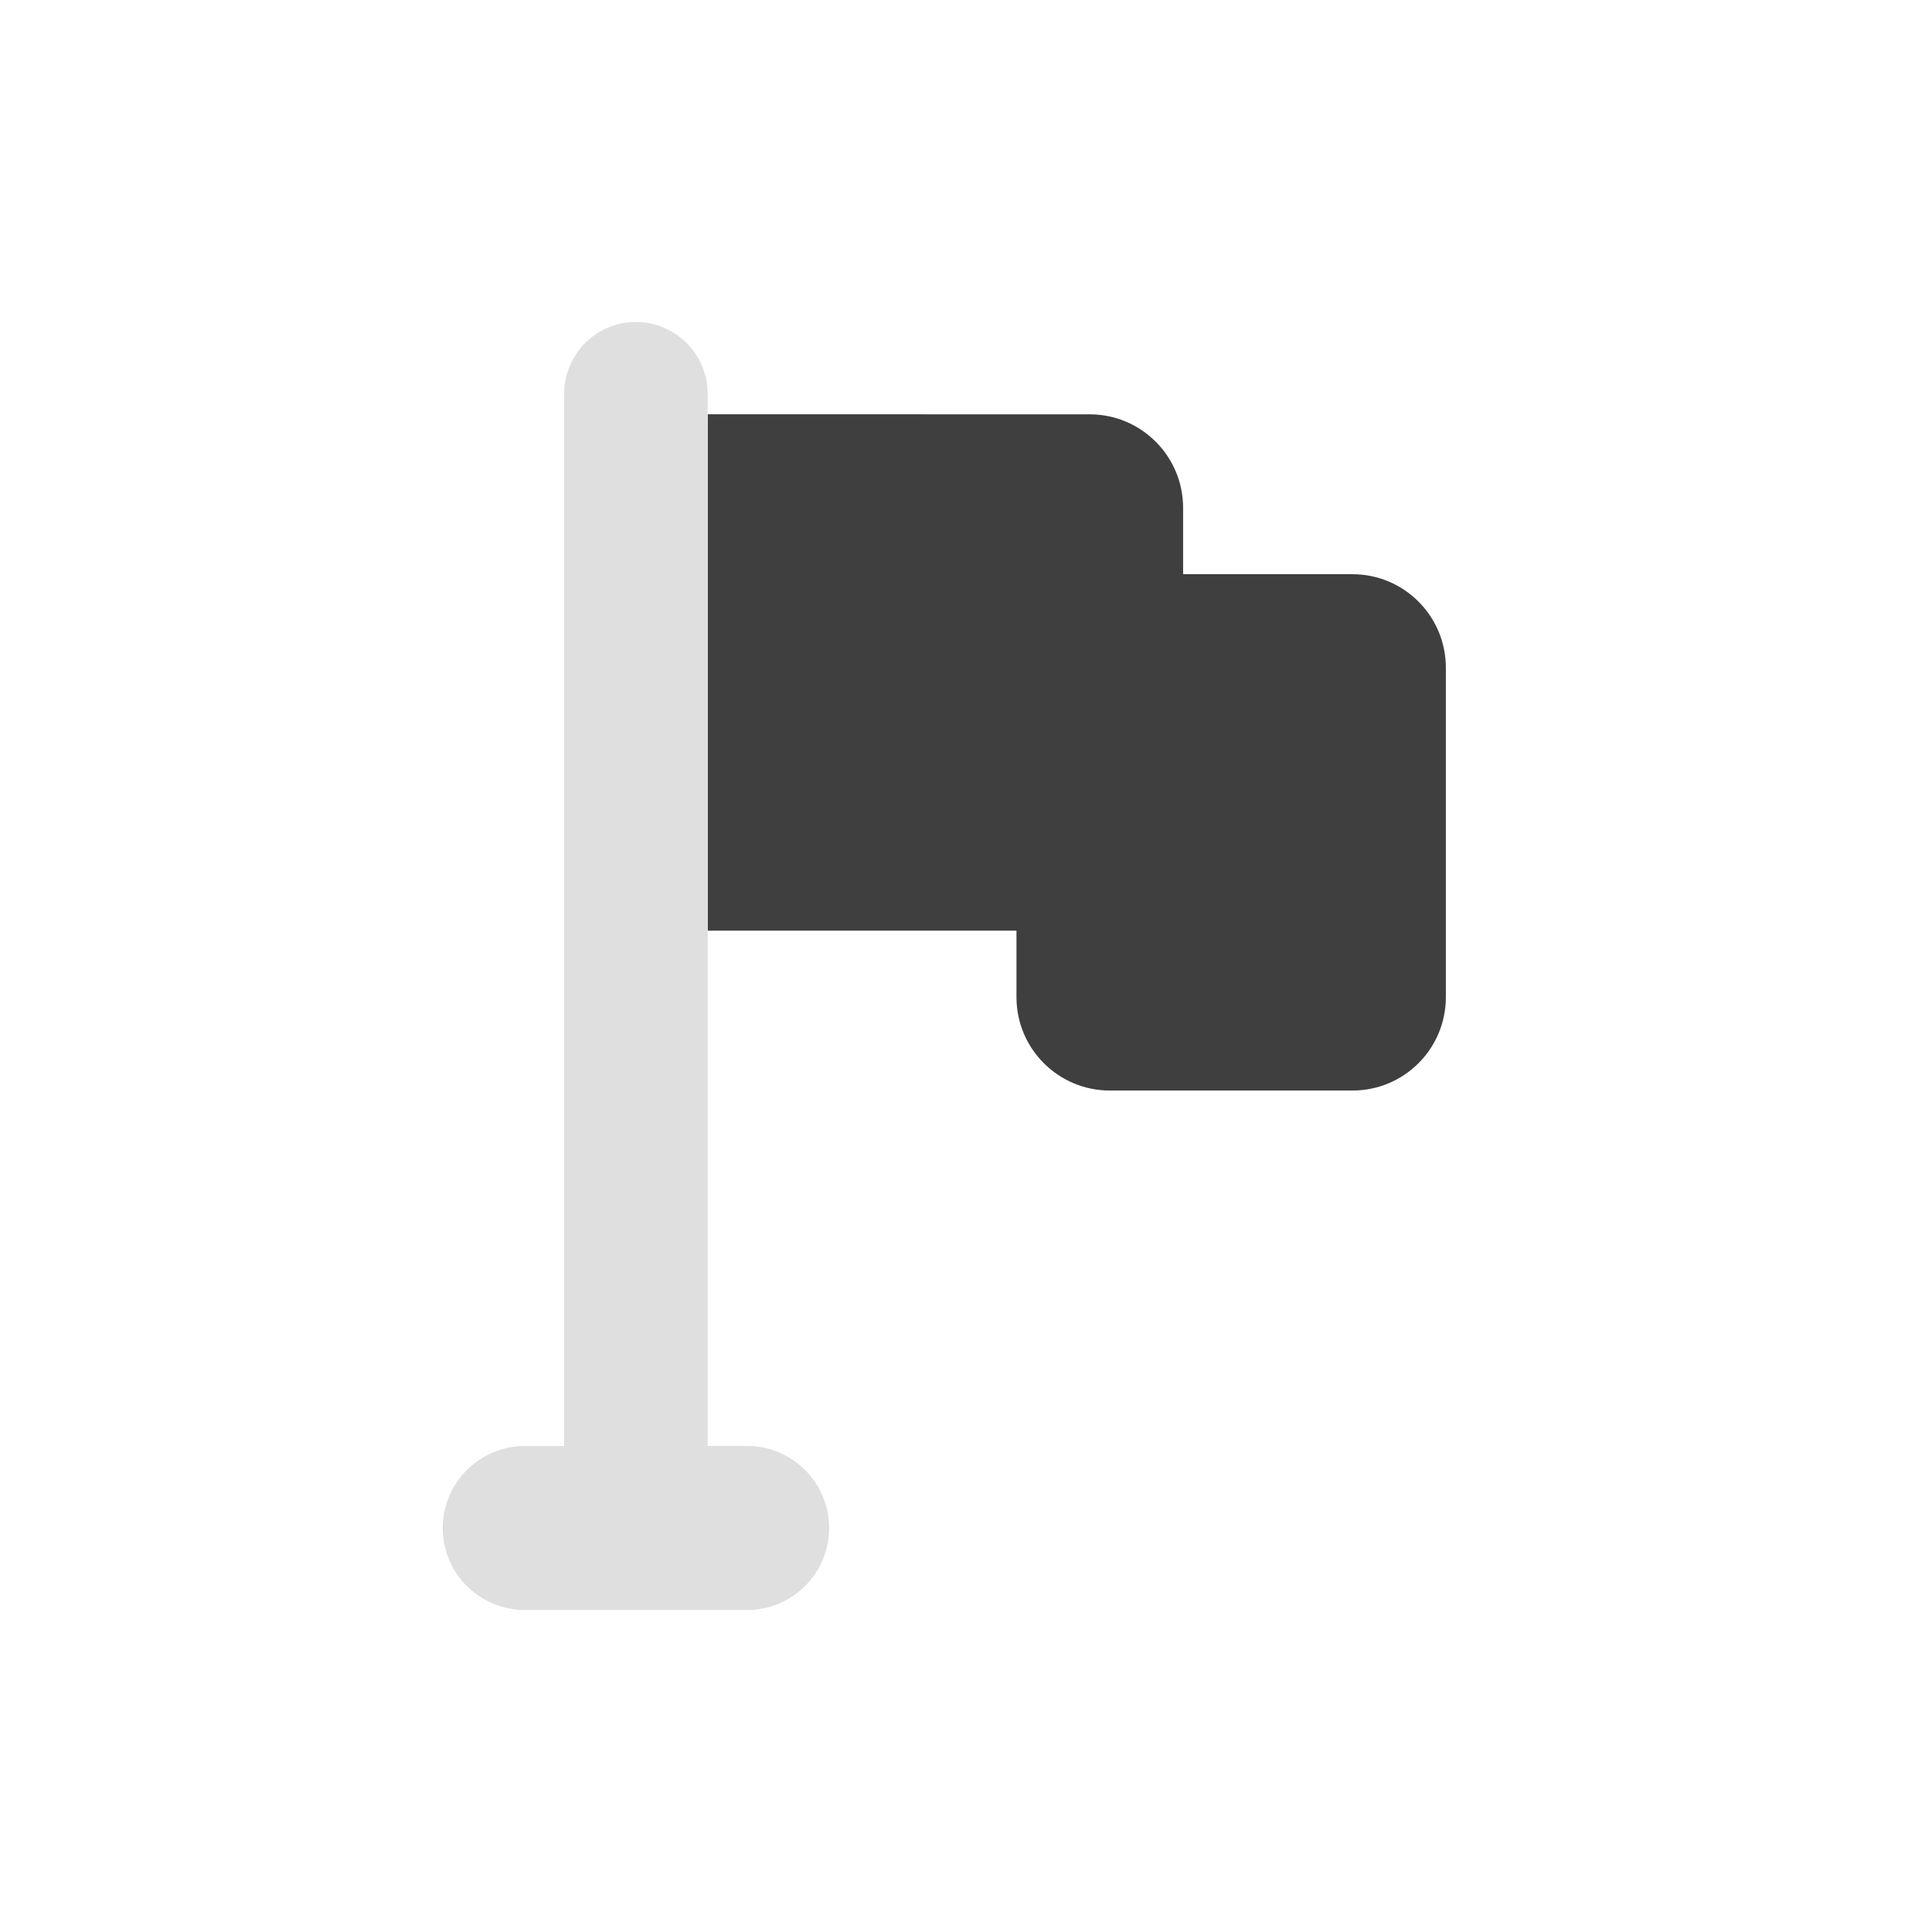 <?xml version='1.0' encoding='UTF-8' standalone='no'?>
<svg xmlns="http://www.w3.org/2000/svg" xmlns:xlink="http://www.w3.org/1999/xlink" version="1.1" width="24px" height="24px">
  <g transform="translate(4.0, 4.0) scale(1 1) ">
    <sodipodi:namedview xmlns:sodipodi="http://sodipodi.sourceforge.net/DTD/sodipodi-0.dtd" xmlns:inkscape="http://www.inkscape.org/namespaces/inkscape" id="namedview11" pagecolor="#ffffff" bordercolor="#000000" borderopacity="0.25" inkscape:showpageshadow="2" inkscape:pageopacity="0.0" inkscape:pagecheckerboard="0" inkscape:deskcolor="#d1d1d1" showgrid="false" inkscape:zoom="32.09375" inkscape:cx="-7.4157741" inkscape:cy="9.1139241" inkscape:current-layer="svg9"/>
    <defs id="defs3">
      <style id="current-color-scheme" type="text/css">
   .ColorScheme-Text { color:#444444; } .ColorScheme-Highlight { color:#4285f4; }
  </style>
      <style id="current-color-scheme-6" type="text/css">
   .ColorScheme-Text { color:#444444; } .ColorScheme-Highlight { color:#4285f4; }
  </style>
    </defs>
    <path id="path353" style="fill:#3f3f3f;fill-opacity:1;stroke-width:0.035" d="M 4.791,1.146 V 7.561 h 3.836 v 0.826 c 0,0.641 0.519,1.16 1.16,1.16 h 3.014 c 0.641,0 1.16,-0.519 1.16,-1.16 V 4.295 c 0,-0.641 -0.519,-1.162 -1.16,-1.162 H 10.697 V 2.309 c 0,-0.641 -0.519,-1.162 -1.16,-1.162 z"/>
    <path id="path566" style="fill:#dfdfdf;fill-opacity:1;stroke-width:0.035" d="M 4.791,0.893 C 4.791,0.4 4.391,1e-7 3.898,1e-7 3.406,1e-7 3.008,0.4 3.008,0.893 V 13.963 H 2.52 C 1.957,13.963 1.5,14.42 1.5,14.982 1.5,15.545 1.957,16 2.52,16 h 2.76 c 0.563,0 1.02,-0.455 1.02,-1.018 0,-0.563 -0.457,-1.02 -1.02,-1.02 H 4.791 V 10.484 7.561 1.146 Z"/>
    <g id="g359" transform="matrix(0.035,0,0,0.035,-70.876,-7.301)">
</g>
    <g id="g361" transform="matrix(0.035,0,0,0.035,-70.876,-7.301)">
</g>
    <g id="g363" transform="matrix(0.035,0,0,0.035,-70.876,-7.301)">
</g>
    <g id="g365" transform="matrix(0.035,0,0,0.035,-70.876,-7.301)">
</g>
    <g id="g367" transform="matrix(0.035,0,0,0.035,-70.876,-7.301)">
</g>
    <g id="g369" transform="matrix(0.035,0,0,0.035,-70.876,-7.301)">
</g>
    <g id="g371" transform="matrix(0.035,0,0,0.035,-70.876,-7.301)">
</g>
    <g id="g373" transform="matrix(0.035,0,0,0.035,-70.876,-7.301)">
</g>
    <g id="g375" transform="matrix(0.035,0,0,0.035,-70.876,-7.301)">
</g>
    <g id="g377" transform="matrix(0.035,0,0,0.035,-70.876,-7.301)">
</g>
    <g id="g379" transform="matrix(0.035,0,0,0.035,-70.876,-7.301)">
</g>
    <g id="g381" transform="matrix(0.035,0,0,0.035,-70.876,-7.301)">
</g>
    <g id="g383" transform="matrix(0.035,0,0,0.035,-70.876,-7.301)">
</g>
    <g id="g385" transform="matrix(0.035,0,0,0.035,-70.876,-7.301)">
</g>
    <g id="g387" transform="matrix(0.035,0,0,0.035,-70.876,-7.301)">
</g>
  </g>
</svg>
